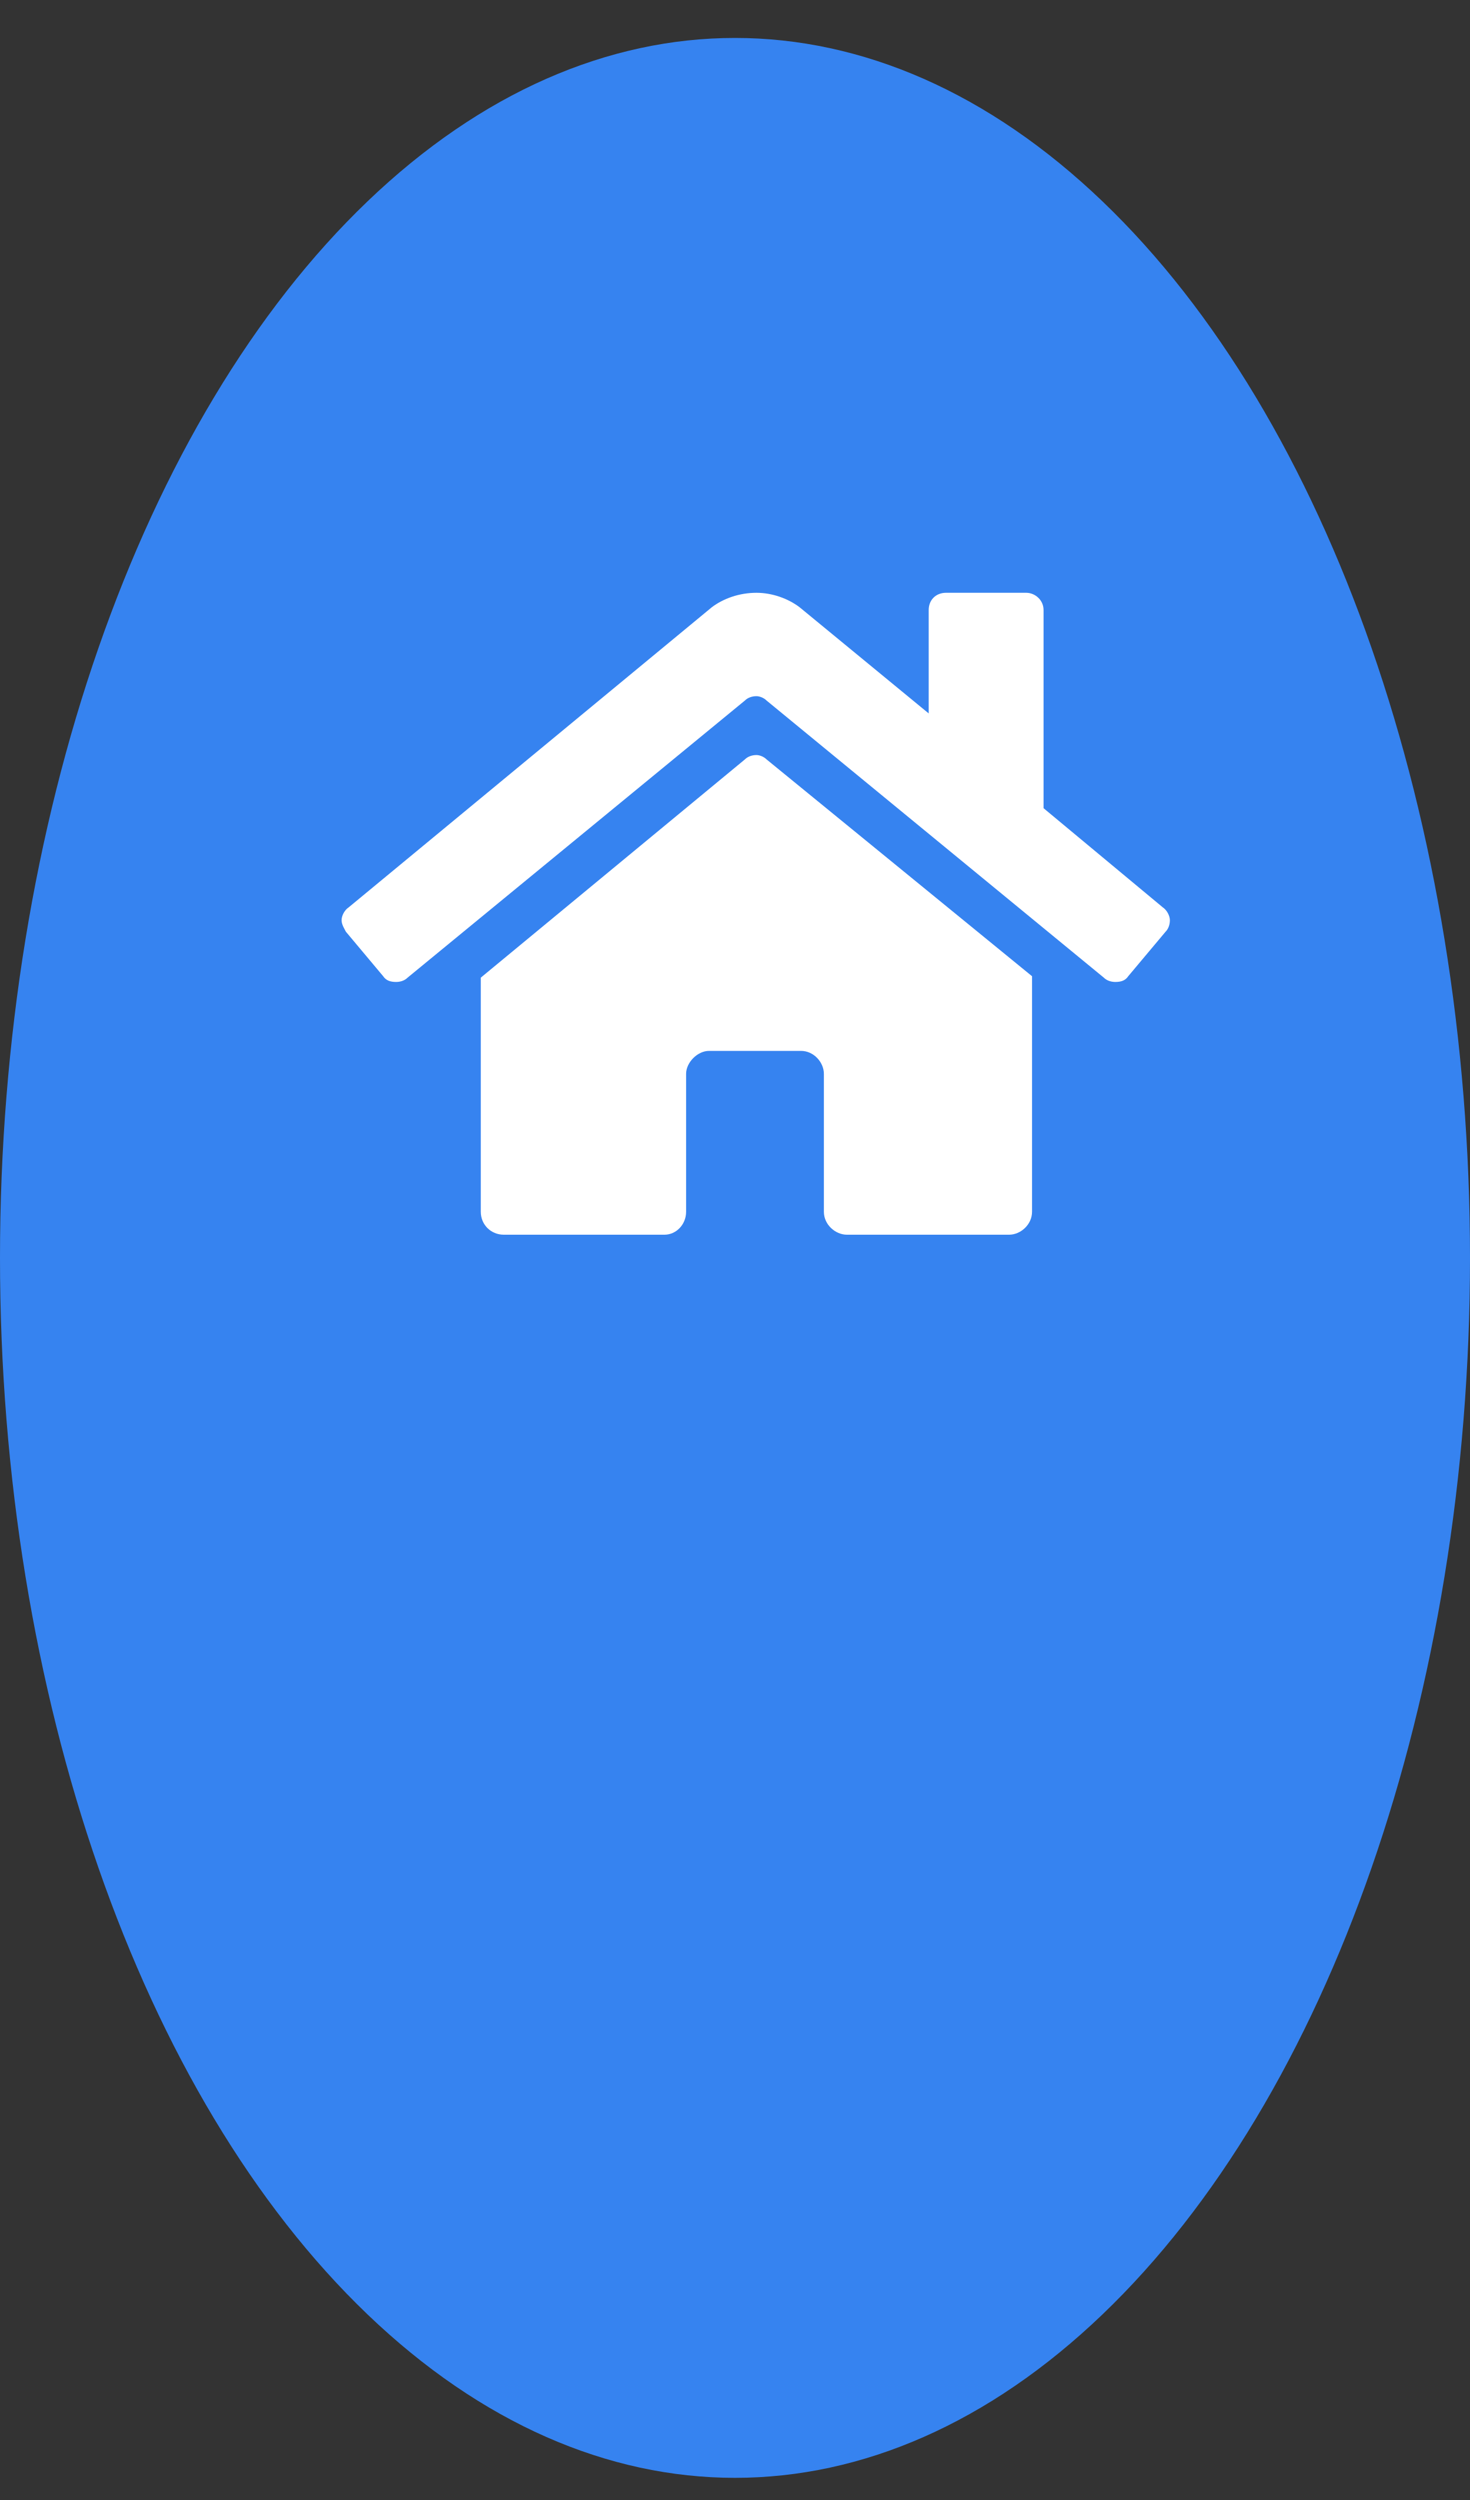 <svg width="30" height="51" viewBox="0 0 30 51" fill="none" xmlns="http://www.w3.org/2000/svg">
<rect x="0" y="0" width="30" height="51" fill="#333333" stroke="none"/>
<ellipse cx="15" cy="25.661" rx="15" ry="24.887" fill="#3683F0"/>
<path d="M15.203 15.491L9.812 19.944V24.72C9.812 24.983 10.018 25.188 10.281 25.188H13.562C13.797 25.188 14.002 24.983 14.002 24.72V21.907C14.002 21.673 14.236 21.438 14.471 21.438H16.346C16.609 21.438 16.814 21.673 16.814 21.907V24.72C16.814 24.983 17.049 25.188 17.283 25.188H20.594C20.828 25.188 21.062 24.983 21.062 24.72V19.915L15.643 15.491C15.584 15.432 15.496 15.403 15.438 15.403C15.35 15.403 15.262 15.432 15.203 15.491ZM23.729 18.509L21.297 16.487V12.444C21.297 12.239 21.121 12.093 20.945 12.093H19.305C19.1 12.093 18.953 12.239 18.953 12.444V14.554L16.316 12.386C16.082 12.21 15.76 12.093 15.438 12.093C15.086 12.093 14.764 12.21 14.529 12.386L7.117 18.509C7.029 18.567 6.971 18.684 6.971 18.772C6.971 18.86 7.029 18.948 7.059 19.007L7.82 19.915C7.879 20.003 7.967 20.032 8.084 20.032C8.172 20.032 8.26 20.003 8.318 19.944L15.203 14.29C15.262 14.231 15.35 14.202 15.438 14.202C15.496 14.202 15.584 14.231 15.643 14.29L22.527 19.944C22.586 20.003 22.674 20.032 22.762 20.032C22.879 20.032 22.967 20.003 23.025 19.915L23.787 19.007C23.846 18.948 23.875 18.86 23.875 18.772C23.875 18.684 23.816 18.567 23.729 18.509Z" fill="white"/>
</svg>
